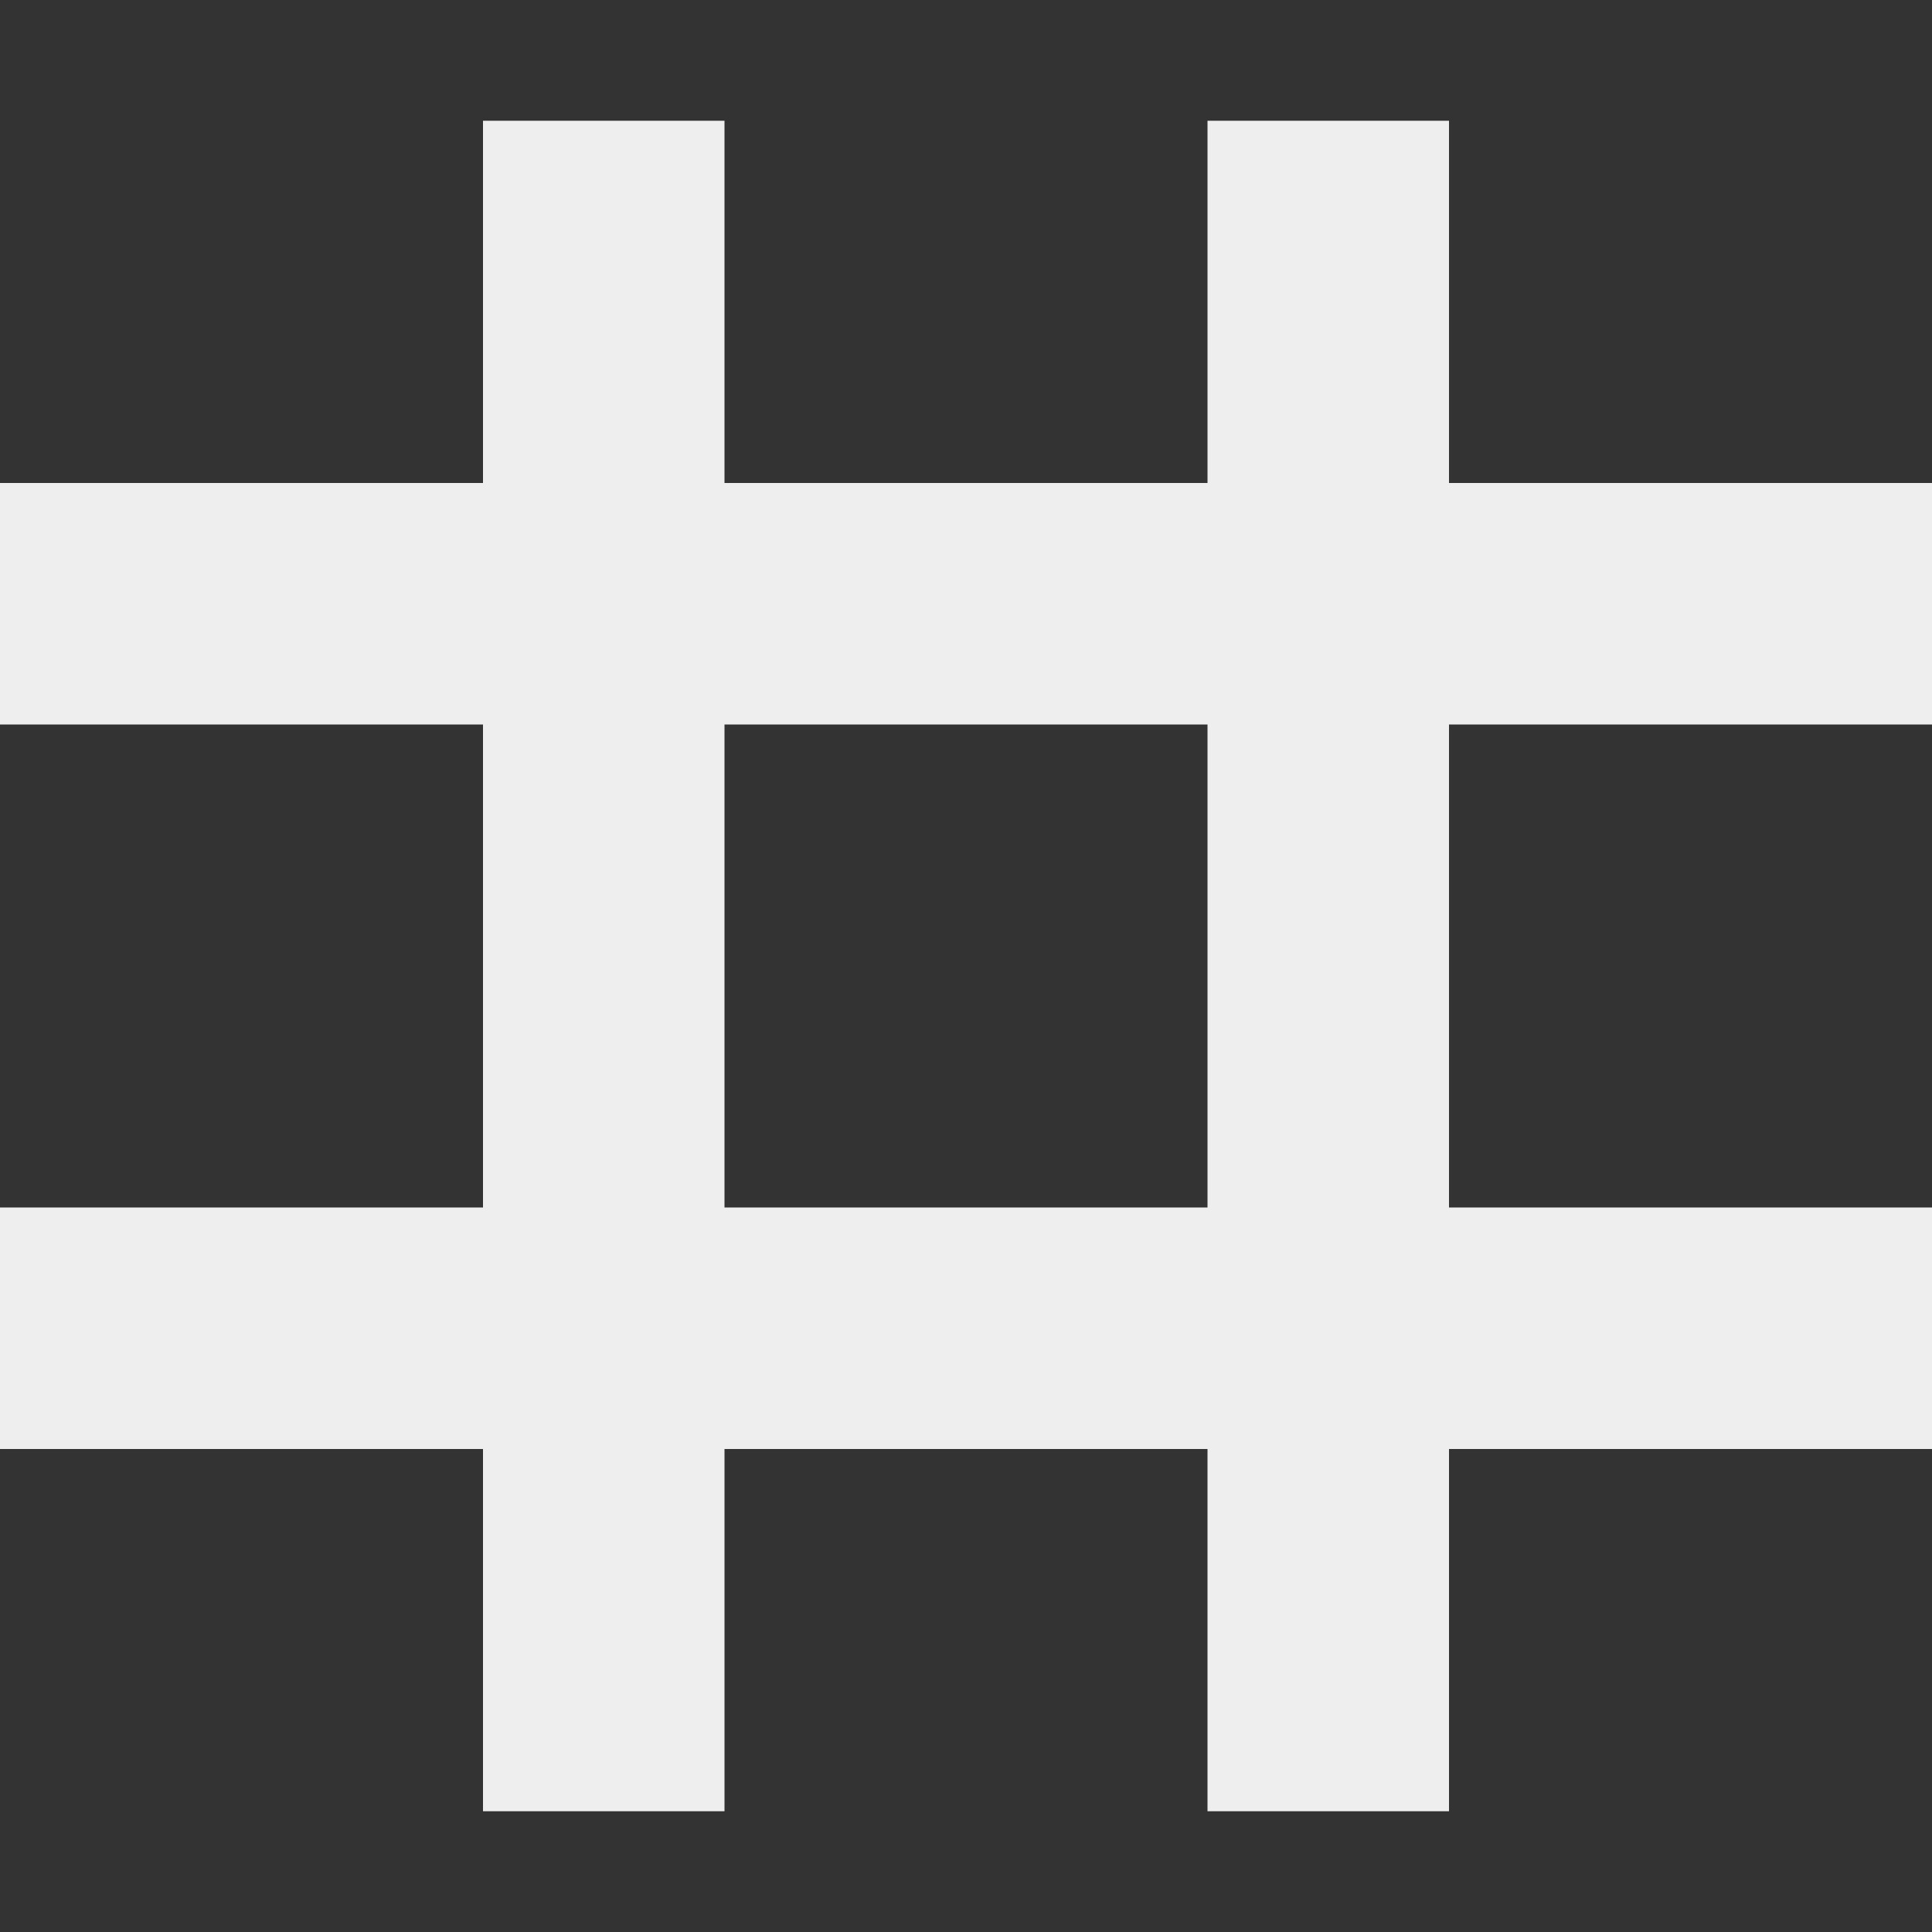 <svg fill='#eeeeee' id="Capa_1" enable-background="new 0 0 488.471 488.471" height="512" viewBox="0 0 488.471 488.471" width="512" xmlns="http://www.w3.org/2000/svg"><rect x="0" y="0" width="488.471" height="488.471" fill="#333333" stroke="none"/><path d="m488.471 183.176v-61.059h-122.118v-91.588h-61.059v91.588h-122.118v-91.588h-61.059v91.588h-122.117v61.059h122.118v122.118h-122.118v61.059h122.118v91.588h61.059v-91.588h122.118v91.588h61.059v-91.588h122.118v-61.059h-122.119v-122.118zm-183.177 122.118h-122.118v-122.118h122.118z"/></svg>